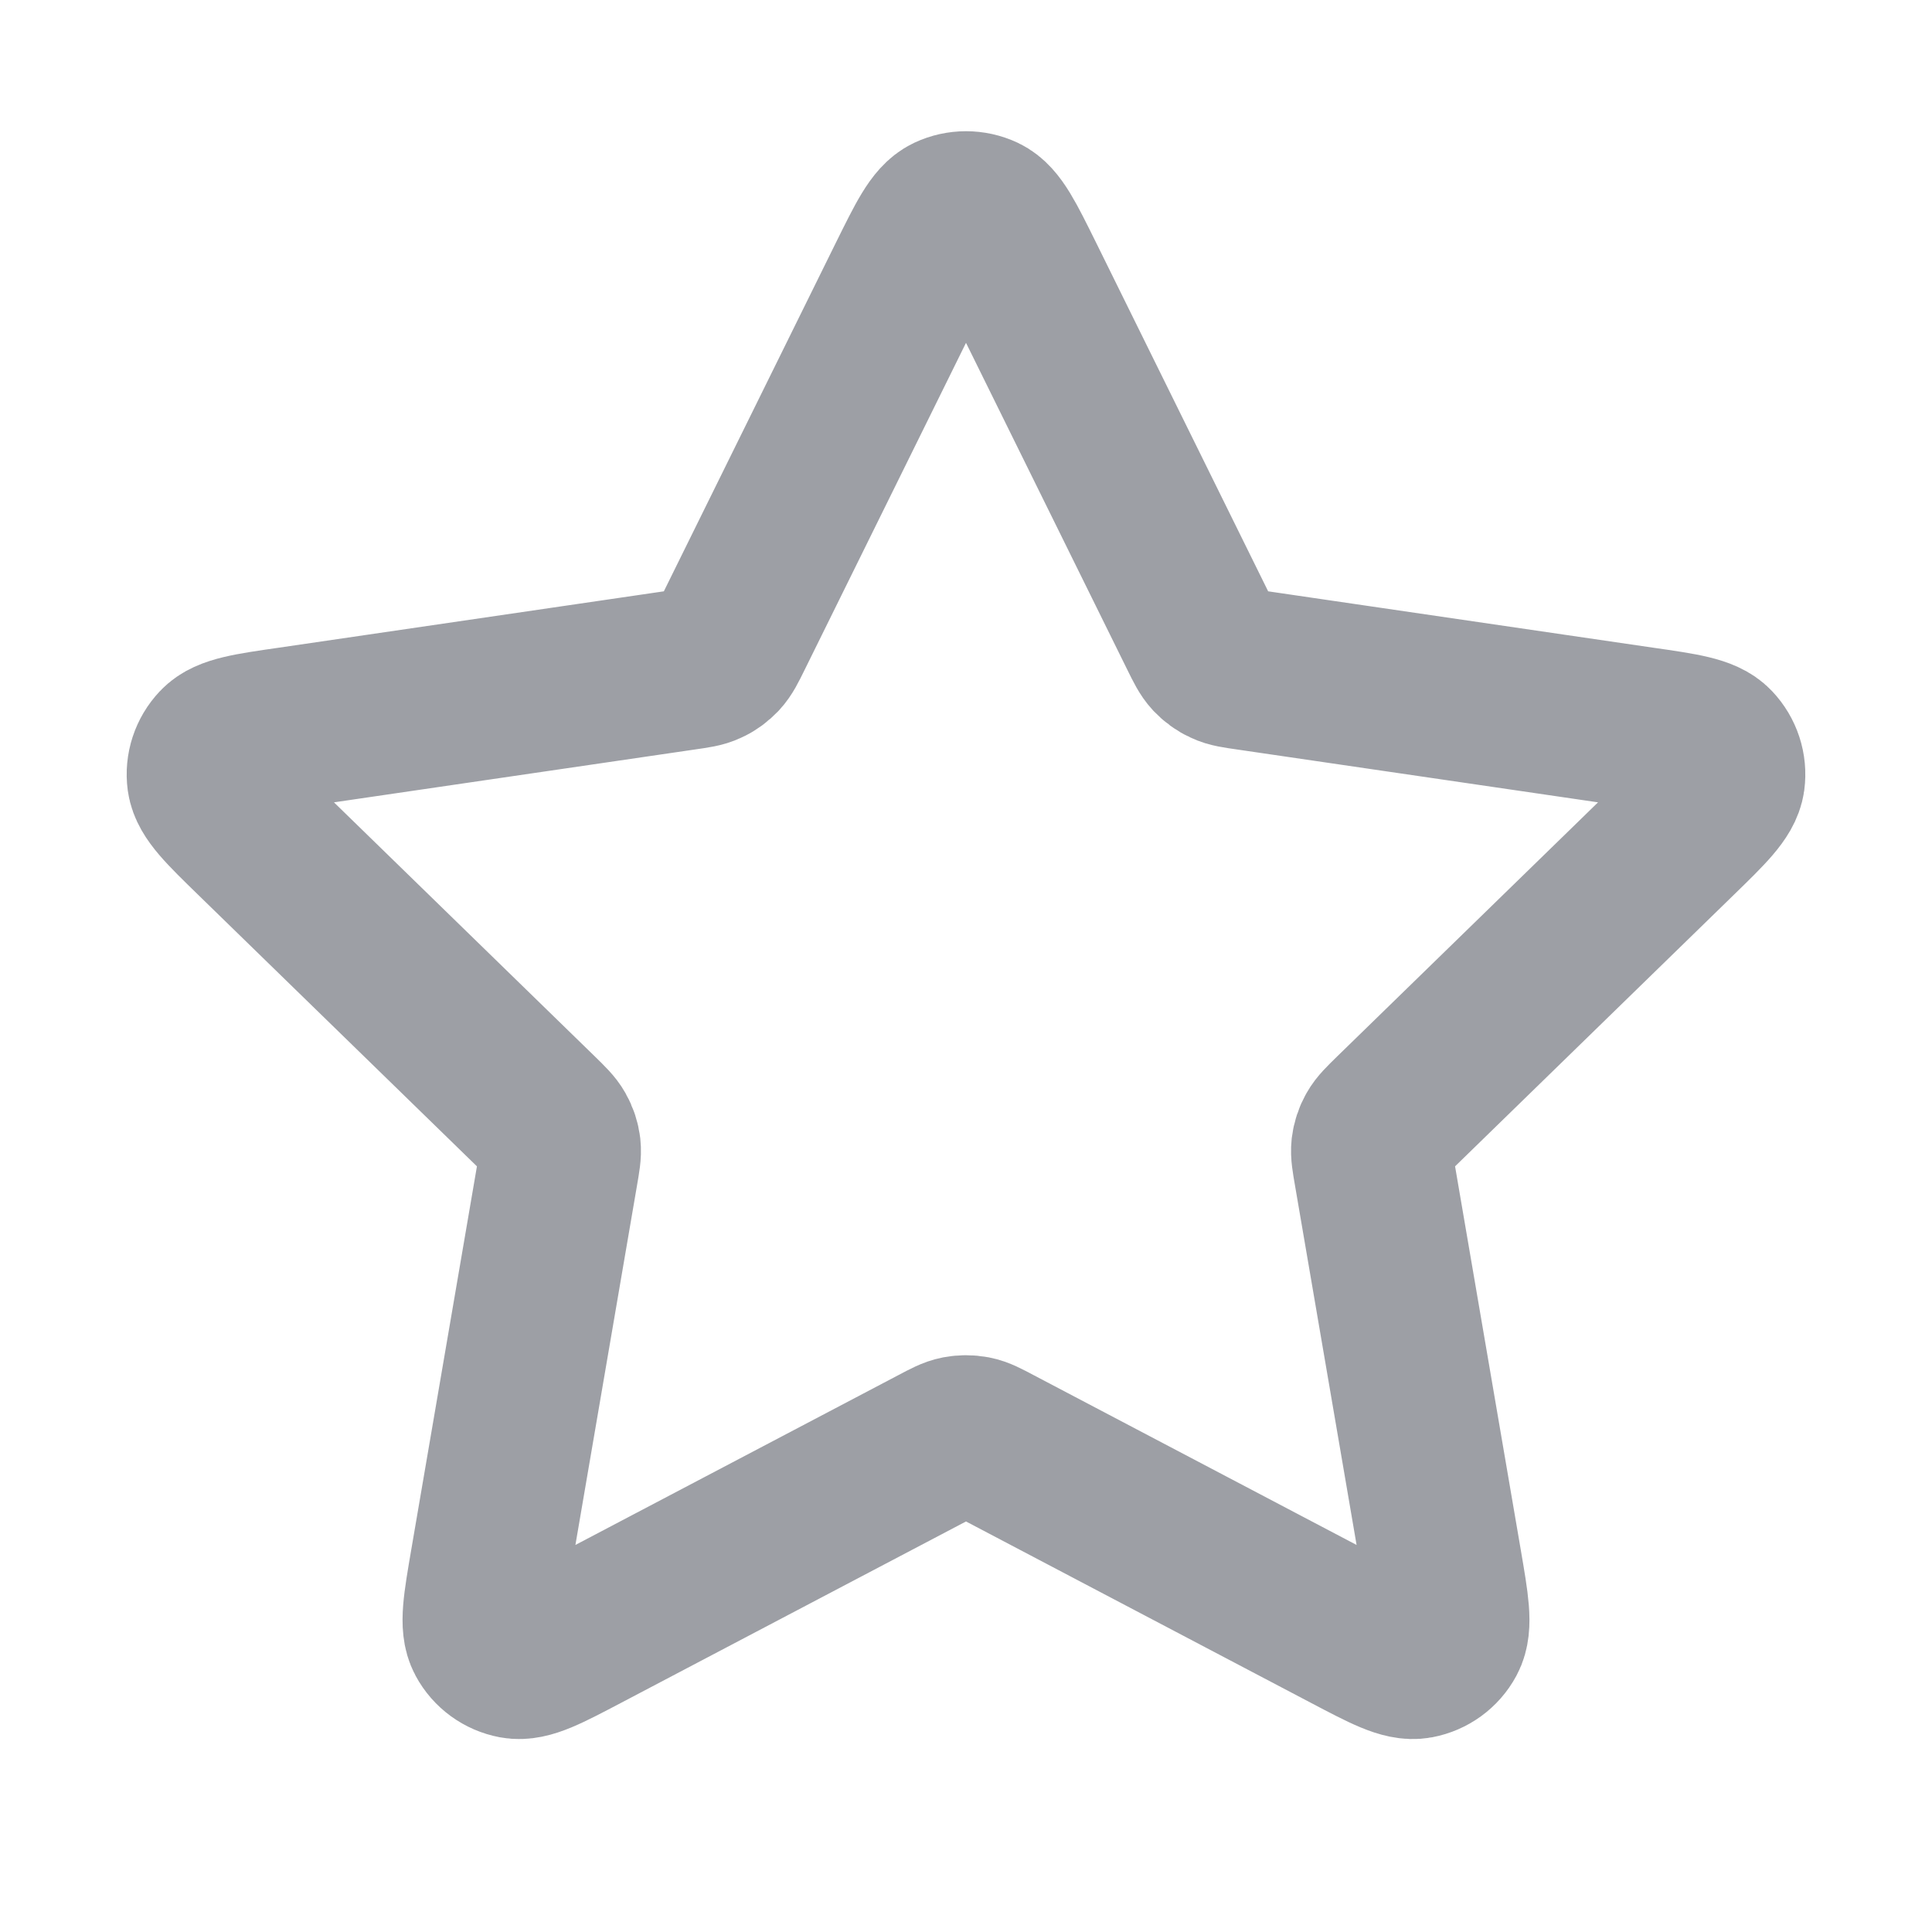 <svg width="12" height="12" viewBox="0 0 12 12" fill="none" xmlns="http://www.w3.org/2000/svg">
<g id="star-01">
<path id="Icon" d="M5.641 1.727C5.757 1.493 5.814 1.376 5.892 1.339C5.96 1.307 6.04 1.307 6.108 1.339C6.186 1.376 6.243 1.493 6.359 1.727L7.452 3.942C7.486 4.011 7.503 4.045 7.528 4.072C7.55 4.095 7.576 4.115 7.606 4.128C7.639 4.144 7.677 4.149 7.753 4.16L10.198 4.518C10.456 4.555 10.585 4.574 10.644 4.637C10.696 4.692 10.721 4.767 10.711 4.842C10.699 4.928 10.606 5.019 10.42 5.2L8.651 6.923C8.596 6.977 8.568 7.004 8.55 7.036C8.534 7.064 8.524 7.095 8.52 7.127C8.516 7.164 8.523 7.201 8.536 7.277L8.953 9.711C8.997 9.968 9.019 10.096 8.978 10.172C8.942 10.239 8.878 10.285 8.804 10.299C8.718 10.315 8.603 10.254 8.373 10.133L6.186 8.983C6.118 8.947 6.084 8.929 6.048 8.922C6.016 8.916 5.984 8.916 5.952 8.922C5.916 8.929 5.882 8.947 5.814 8.983L3.627 10.133C3.397 10.254 3.282 10.315 3.196 10.299C3.122 10.285 3.058 10.239 3.022 10.172C2.981 10.096 3.003 9.968 3.047 9.711L3.464 7.277C3.477 7.201 3.484 7.164 3.48 7.127C3.476 7.095 3.466 7.064 3.45 7.036C3.432 7.004 3.404 6.977 3.349 6.923L1.58 5.2C1.394 5.019 1.301 4.928 1.289 4.842C1.279 4.767 1.304 4.692 1.356 4.637C1.415 4.574 1.544 4.555 1.802 4.518L4.247 4.16C4.323 4.149 4.361 4.144 4.394 4.128C4.424 4.115 4.45 4.095 4.472 4.072C4.497 4.045 4.514 4.011 4.548 3.942L5.641 1.727Z" stroke="#9D9FA5" stroke-linecap="round" stroke-linejoin="round"/>
</g>
</svg>
